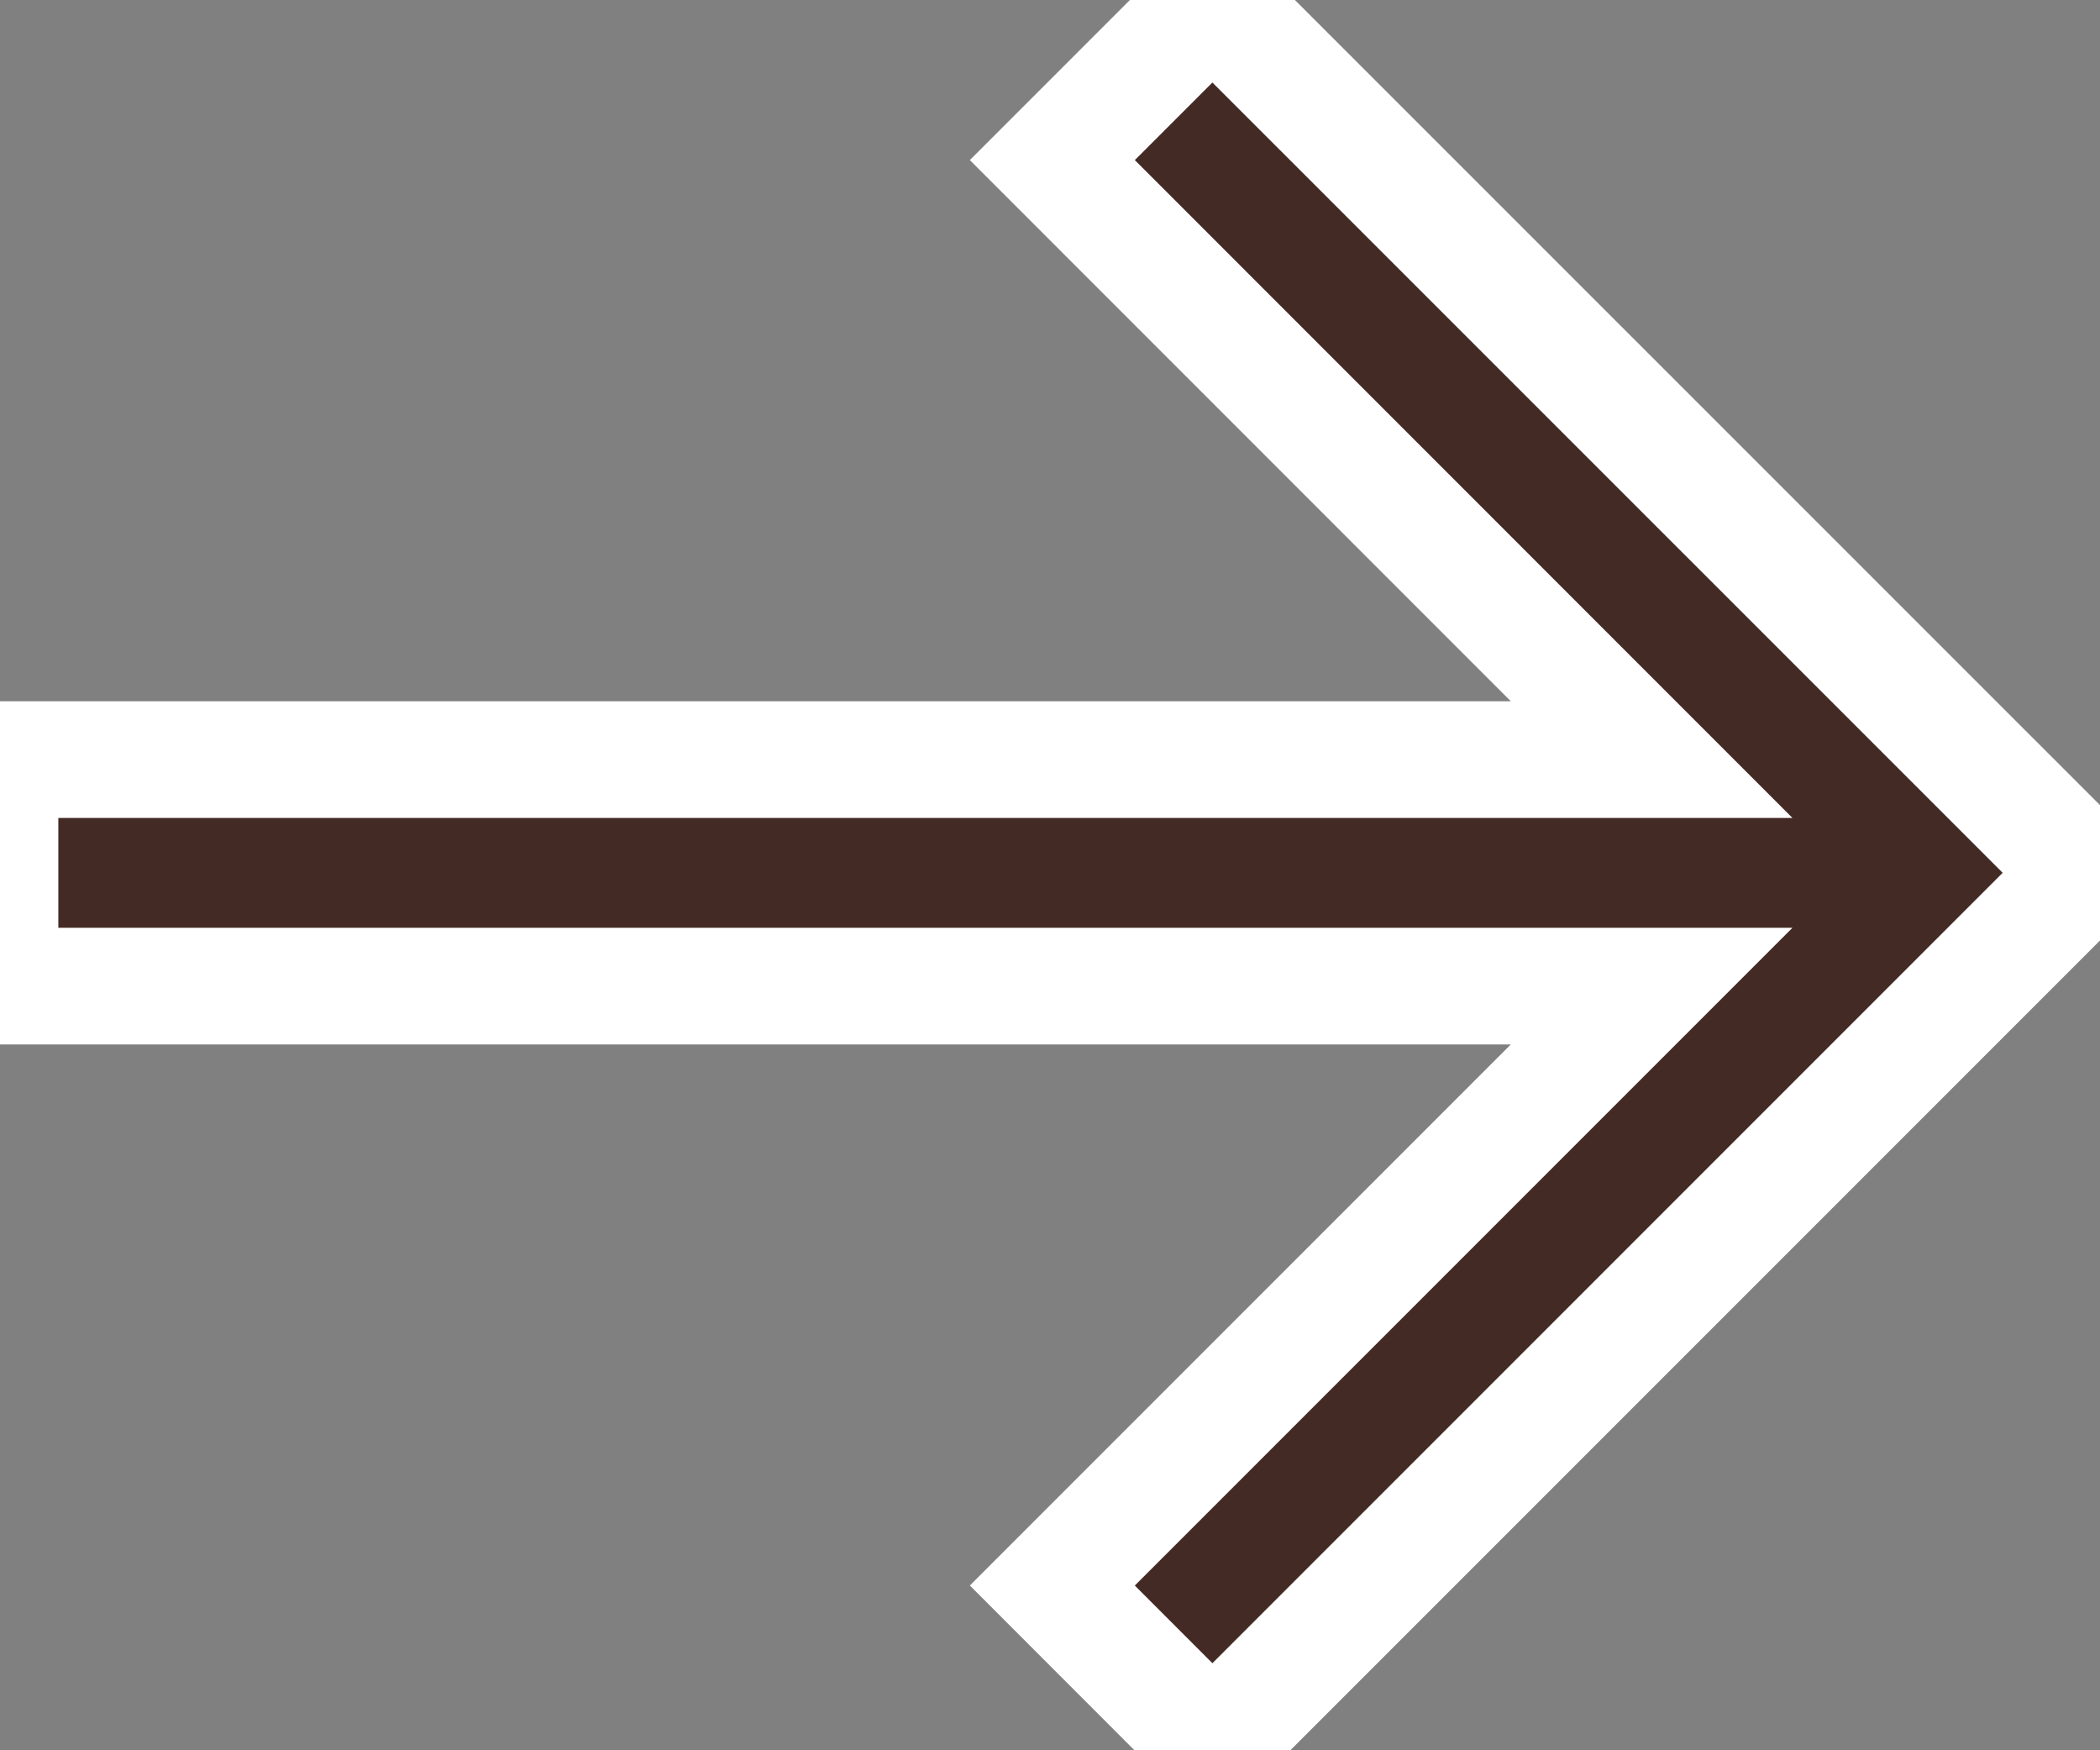 <svg width="18" height="15" viewBox="0 0 18 15" fill="none" xmlns="http://www.w3.org/2000/svg">
<rect x="0" y="0" width="18" height="15" fill="#808080" stroke="none"/>
<path stroke="#fff" d="M0 8.451L14.157 8.451L9.02 13.588L10.392 14.961L17.873 7.48L10.392 4.51224e-05L9.02 1.372L14.157 6.51L0 6.51L0 8.451Z" fill="#442A24"/>
</svg>
